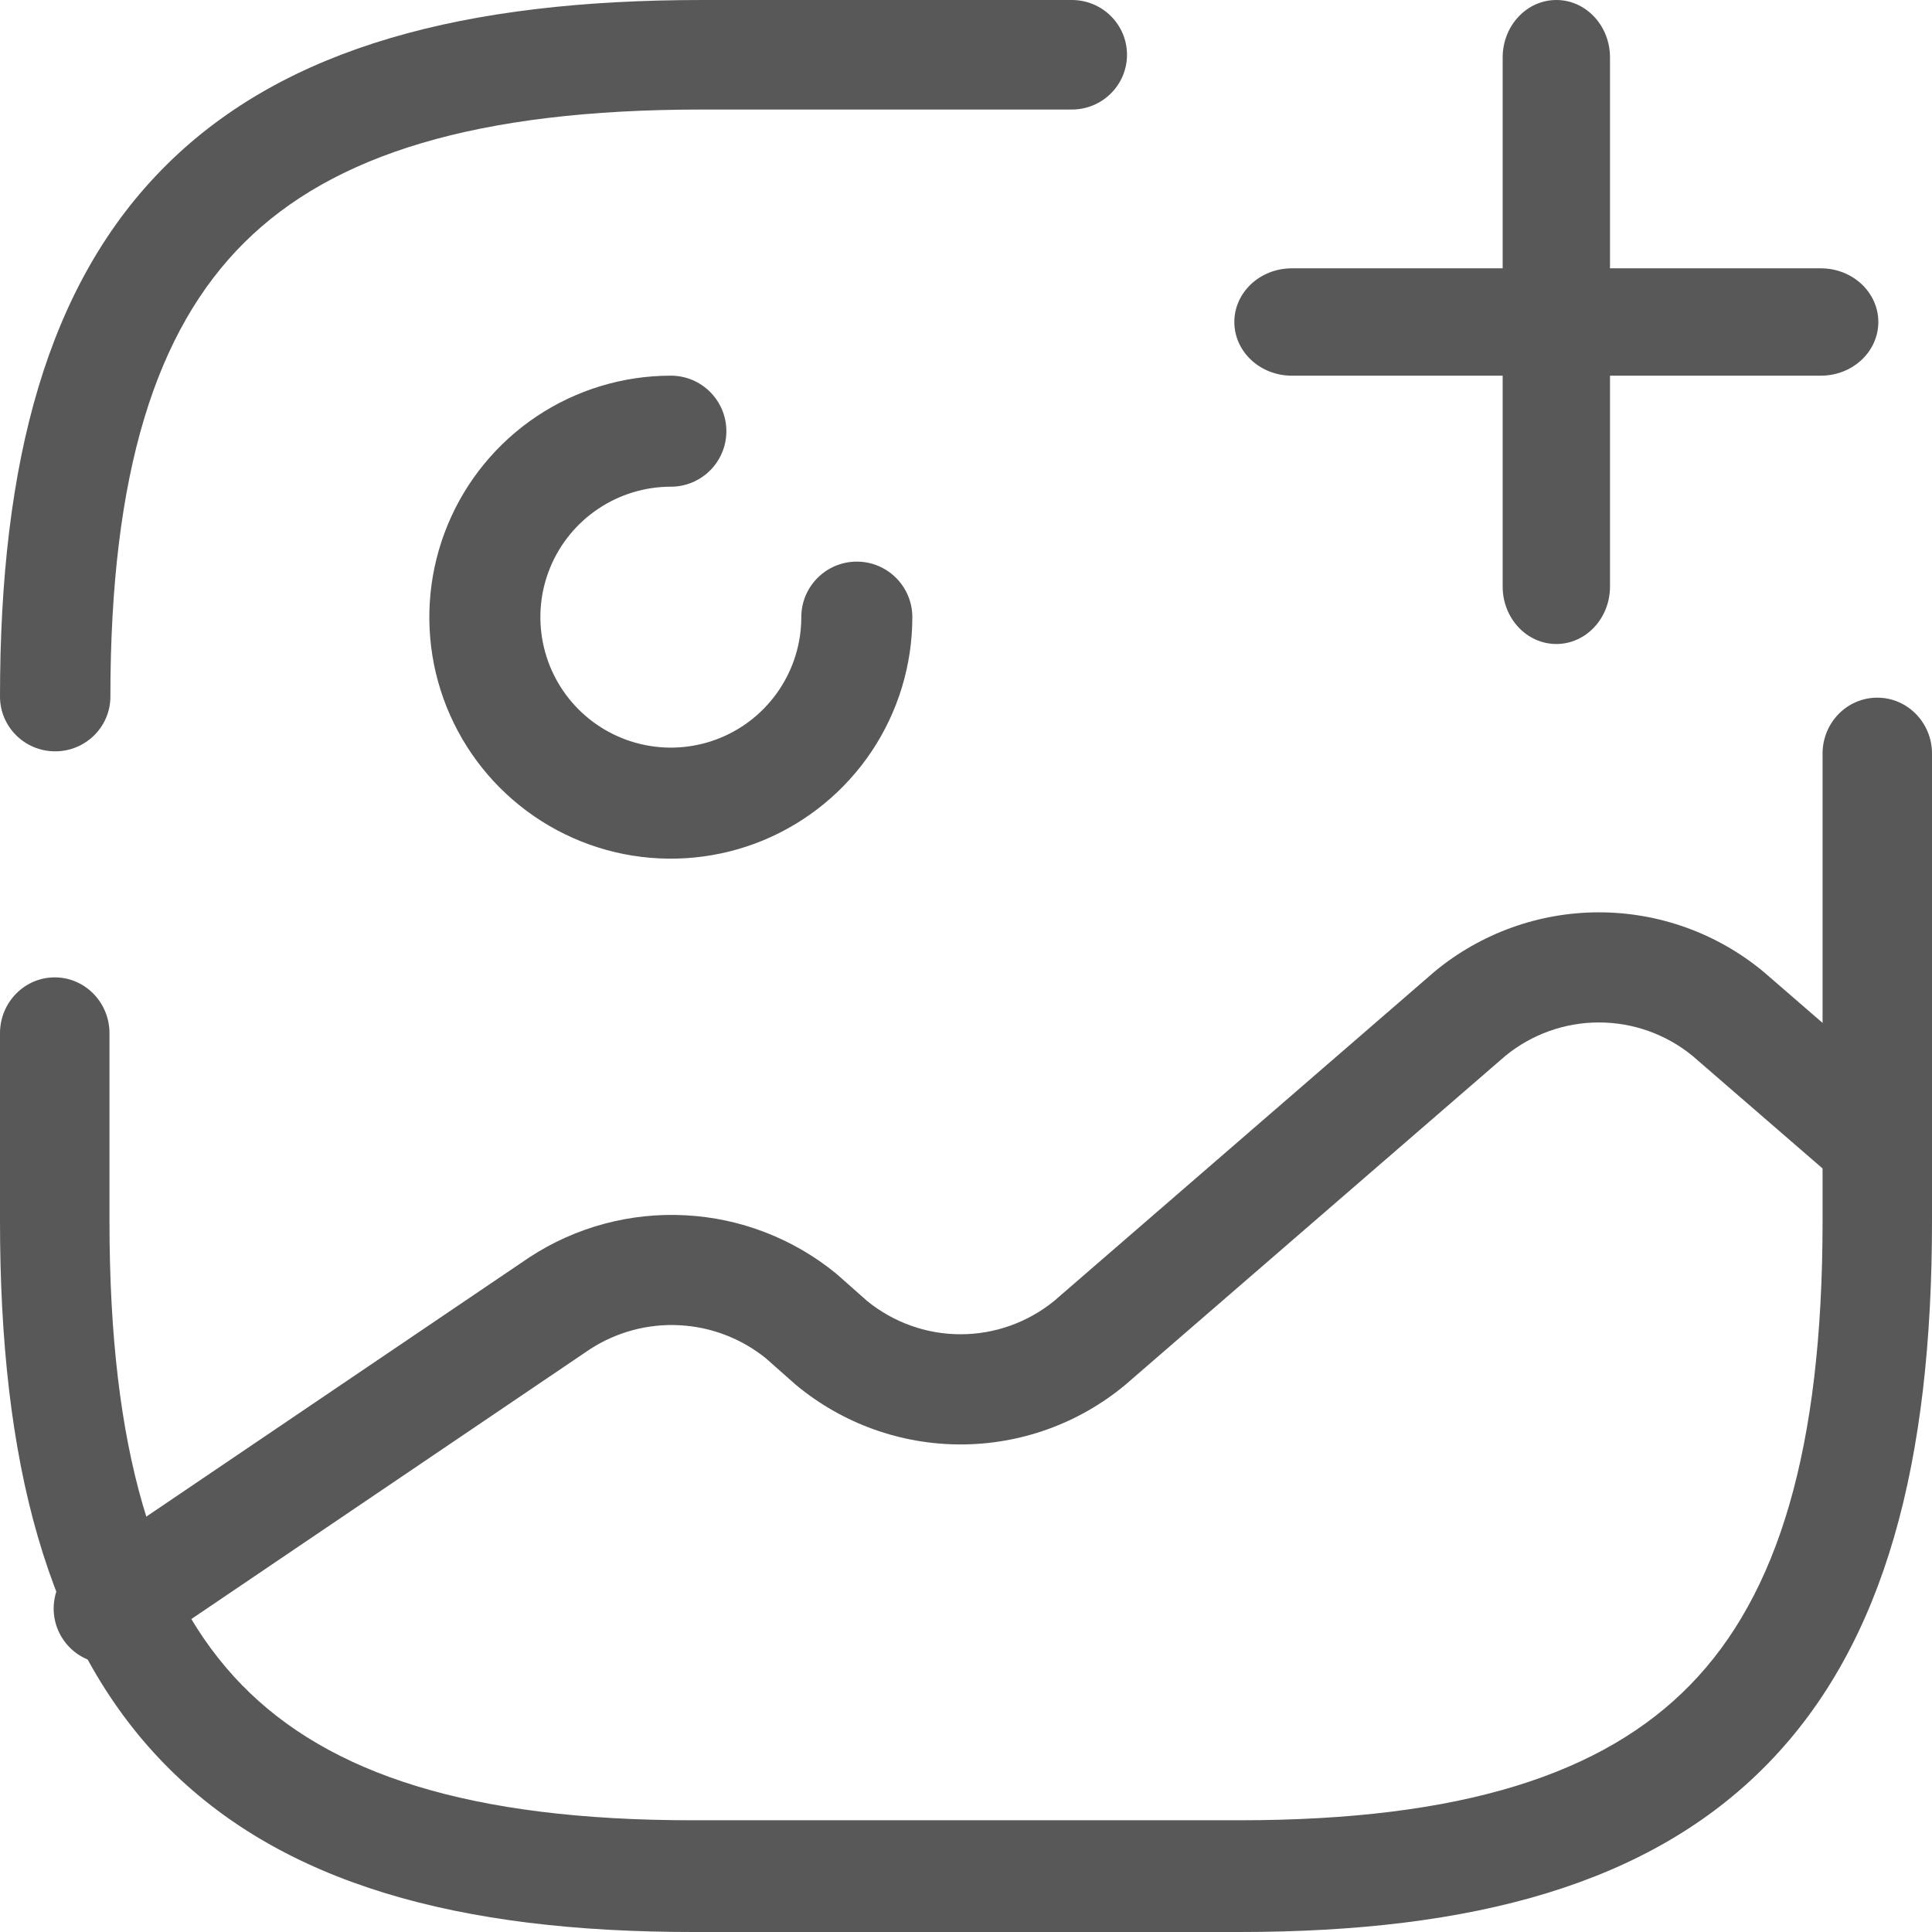 <svg width="36" height="36" viewBox="0 0 36 36" fill="none" xmlns="http://www.w3.org/2000/svg">
<path fill-rule="evenodd" clip-rule="evenodd" d="M10 7.758C10.74 7.264 11.61 7 12.5 7C13.071 7 13.535 7.463 13.535 8.035C13.535 8.606 13.071 9.069 12.5 9.069C12.019 9.069 11.549 9.212 11.15 9.479C10.75 9.746 10.438 10.126 10.254 10.57C10.07 11.014 10.022 11.503 10.116 11.974C10.21 12.446 10.441 12.879 10.781 13.219C11.121 13.559 11.554 13.79 12.026 13.884C12.497 13.978 12.986 13.93 13.43 13.746C13.874 13.562 14.254 13.25 14.521 12.85C14.788 12.451 14.931 11.981 14.931 11.5C14.931 10.929 15.394 10.465 15.965 10.465C16.537 10.465 17 10.929 17 11.5C17 12.39 16.736 13.26 16.242 14C15.747 14.74 15.044 15.317 14.222 15.658C13.4 15.998 12.495 16.087 11.622 15.914C10.749 15.74 9.947 15.311 9.318 14.682C8.689 14.053 8.26 13.251 8.086 12.378C7.913 11.505 8.002 10.6 8.343 9.778C8.683 8.956 9.26 8.253 10 7.758Z" fill="#585858"/>
<path fill-rule="evenodd" clip-rule="evenodd" d="M34.98 13C35.543 13 36 13.466 36 14.041V22.757C36 27.216 35.138 30.608 32.944 32.86C30.749 35.114 27.441 36 23.094 36H12.906C8.561 36 5.253 35.114 3.057 32.861C0.863 30.609 0 27.217 0 22.757V19.253C0 18.678 0.457 18.212 1.02 18.212C1.583 18.212 2.04 18.678 2.04 19.253V22.757C2.04 27.014 2.876 29.723 4.503 31.393C6.129 33.062 8.764 33.918 12.906 33.918H23.094C27.237 33.918 29.872 33.061 31.498 31.392C33.125 29.722 33.961 27.013 33.961 22.757V14.041C33.961 13.466 34.417 13 34.98 13Z" fill="#585858"/>
<path fill-rule="evenodd" clip-rule="evenodd" d="M3.1 3.075C5.324 0.868 8.676 0 13.083 0H19.972C20.54 0 21 0.457 21 1.02C21 1.584 20.54 2.041 19.972 2.041H13.083C8.879 2.041 6.204 2.881 4.554 4.518C2.904 6.155 2.057 8.809 2.057 12.98C2.057 13.543 1.596 14 1.028 14C0.46 14 0 13.543 0 12.98C0 8.608 0.875 5.282 3.1 3.075Z" fill="#585858"/>
<path fill-rule="evenodd" clip-rule="evenodd" d="M23 6C23 5.448 23.479 5 24.07 5H33.93C34.521 5 35 5.448 35 6C35 6.552 34.521 7 33.93 7H24.07C23.479 7 23 6.552 23 6Z" fill="#585858"/>
<path fill-rule="evenodd" clip-rule="evenodd" d="M29 0C29.552 0 30 0.479 30 1.07V10.93C30 11.521 29.552 12 29 12C28.448 12 28 11.521 28 10.93V1.07C28 0.479 28.448 0 29 0Z" fill="#585858"/>
<path fill-rule="evenodd" clip-rule="evenodd" d="M28.05 19.675L20.972 25.801L20.953 25.817C20.093 26.527 19.014 26.915 17.899 26.915C16.785 26.915 15.706 26.527 14.845 25.817C14.836 25.81 14.827 25.802 14.818 25.794L14.271 25.31C13.814 24.941 13.252 24.725 12.665 24.694C12.075 24.662 11.489 24.819 10.993 25.141L2.597 30.824C2.129 31.141 1.492 31.018 1.176 30.548C0.859 30.078 0.982 29.441 1.451 29.123L9.868 23.426C10.729 22.863 11.747 22.59 12.774 22.645C13.801 22.699 14.784 23.08 15.581 23.732C15.591 23.74 15.601 23.749 15.611 23.758L16.159 24.243C16.651 24.643 17.265 24.862 17.899 24.862C18.535 24.862 19.151 24.642 19.644 24.24L26.721 18.113L26.74 18.097C27.6 17.388 28.68 17 29.794 17C30.908 17 31.988 17.388 32.848 18.097L32.867 18.113L35.645 20.518C36.073 20.889 36.121 21.537 35.751 21.966C35.381 22.395 34.734 22.442 34.307 22.072L31.538 19.675C31.046 19.272 30.43 19.052 29.794 19.052C29.158 19.052 28.542 19.272 28.05 19.675Z" fill="#585858"/>
</svg>
